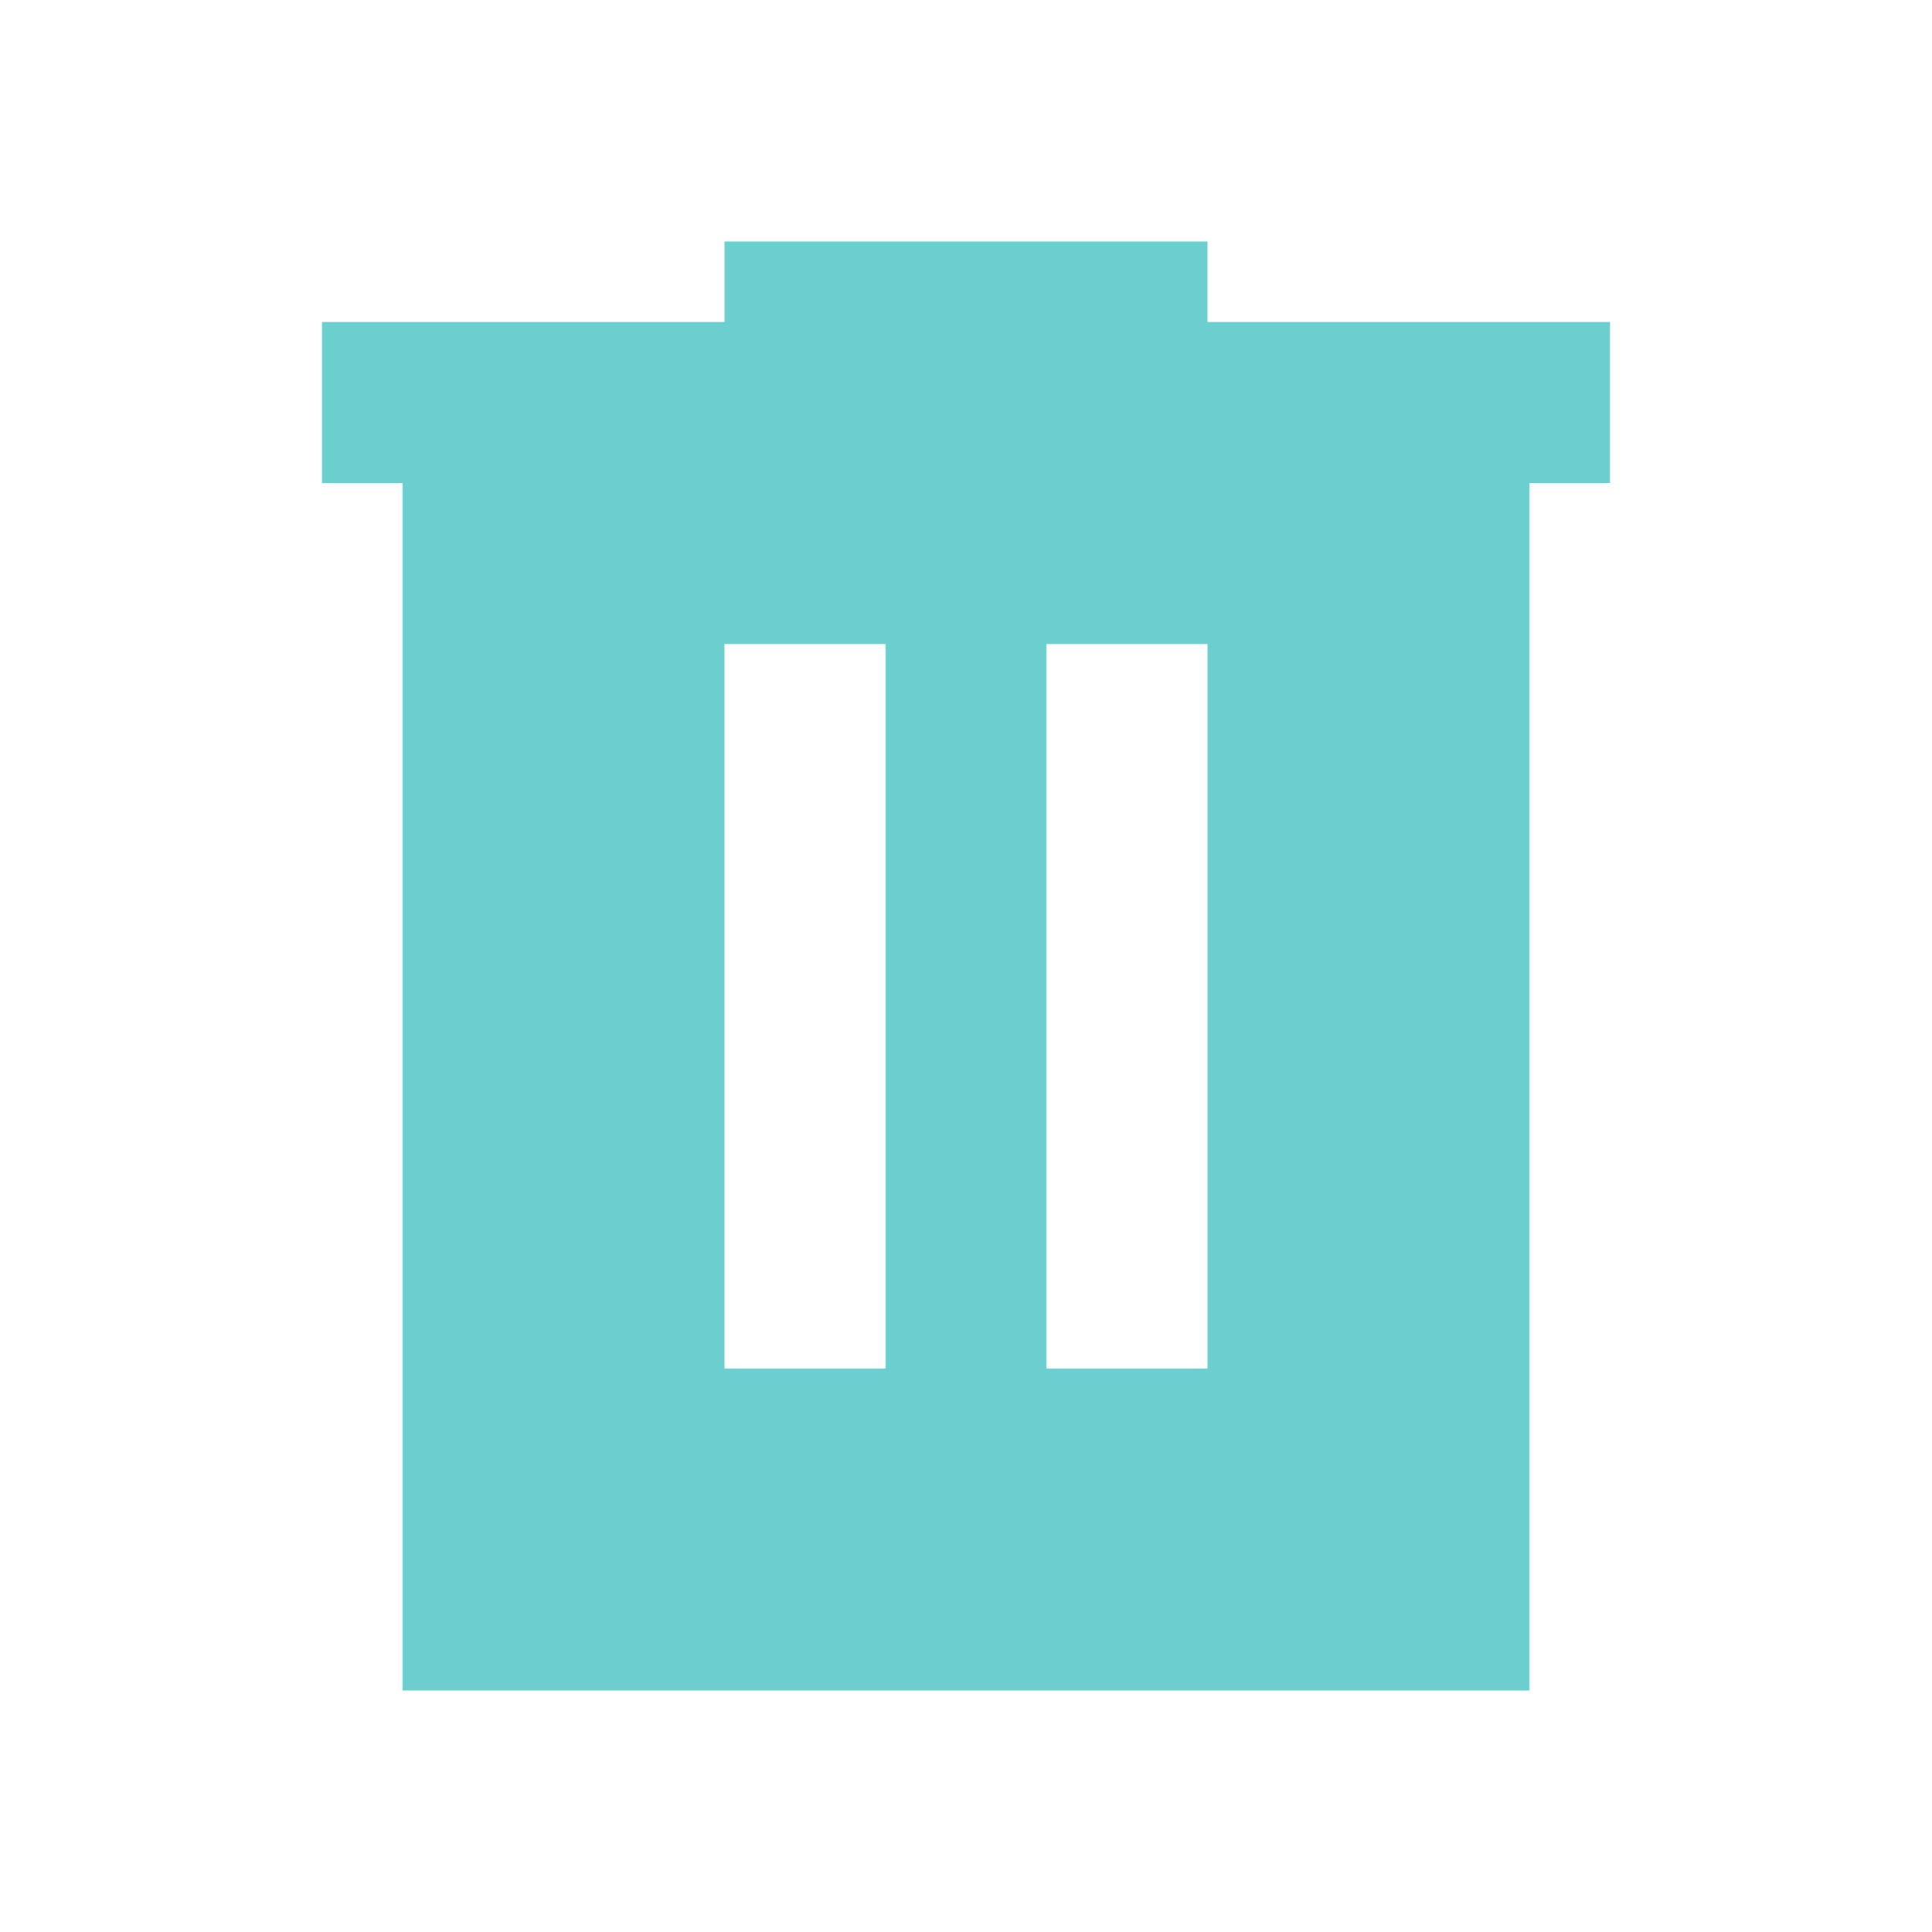 <svg width="46" height="46" viewBox="0 0 46 46" fill="none" xmlns="http://www.w3.org/2000/svg">
<mask id="mask0_458_768" style="mask-type:alpha" maskUnits="userSpaceOnUse" x="0" y="0" width="46" height="46">
<rect width="46" height="46" fill="#D9D9D9"/>
</mask>
<g mask="url(#mask0_458_768)">
<path d="M9.583 40.25V11.5H7.667V7.667H17.25V5.75H28.75V7.667H38.333V11.5H36.417V40.25H9.583ZM17.25 32.583H21.083V15.333H17.25V32.583ZM24.917 32.583H28.75V15.333H24.917V32.583Z" fill="#6BCFCF"/>
</g>
</svg>
